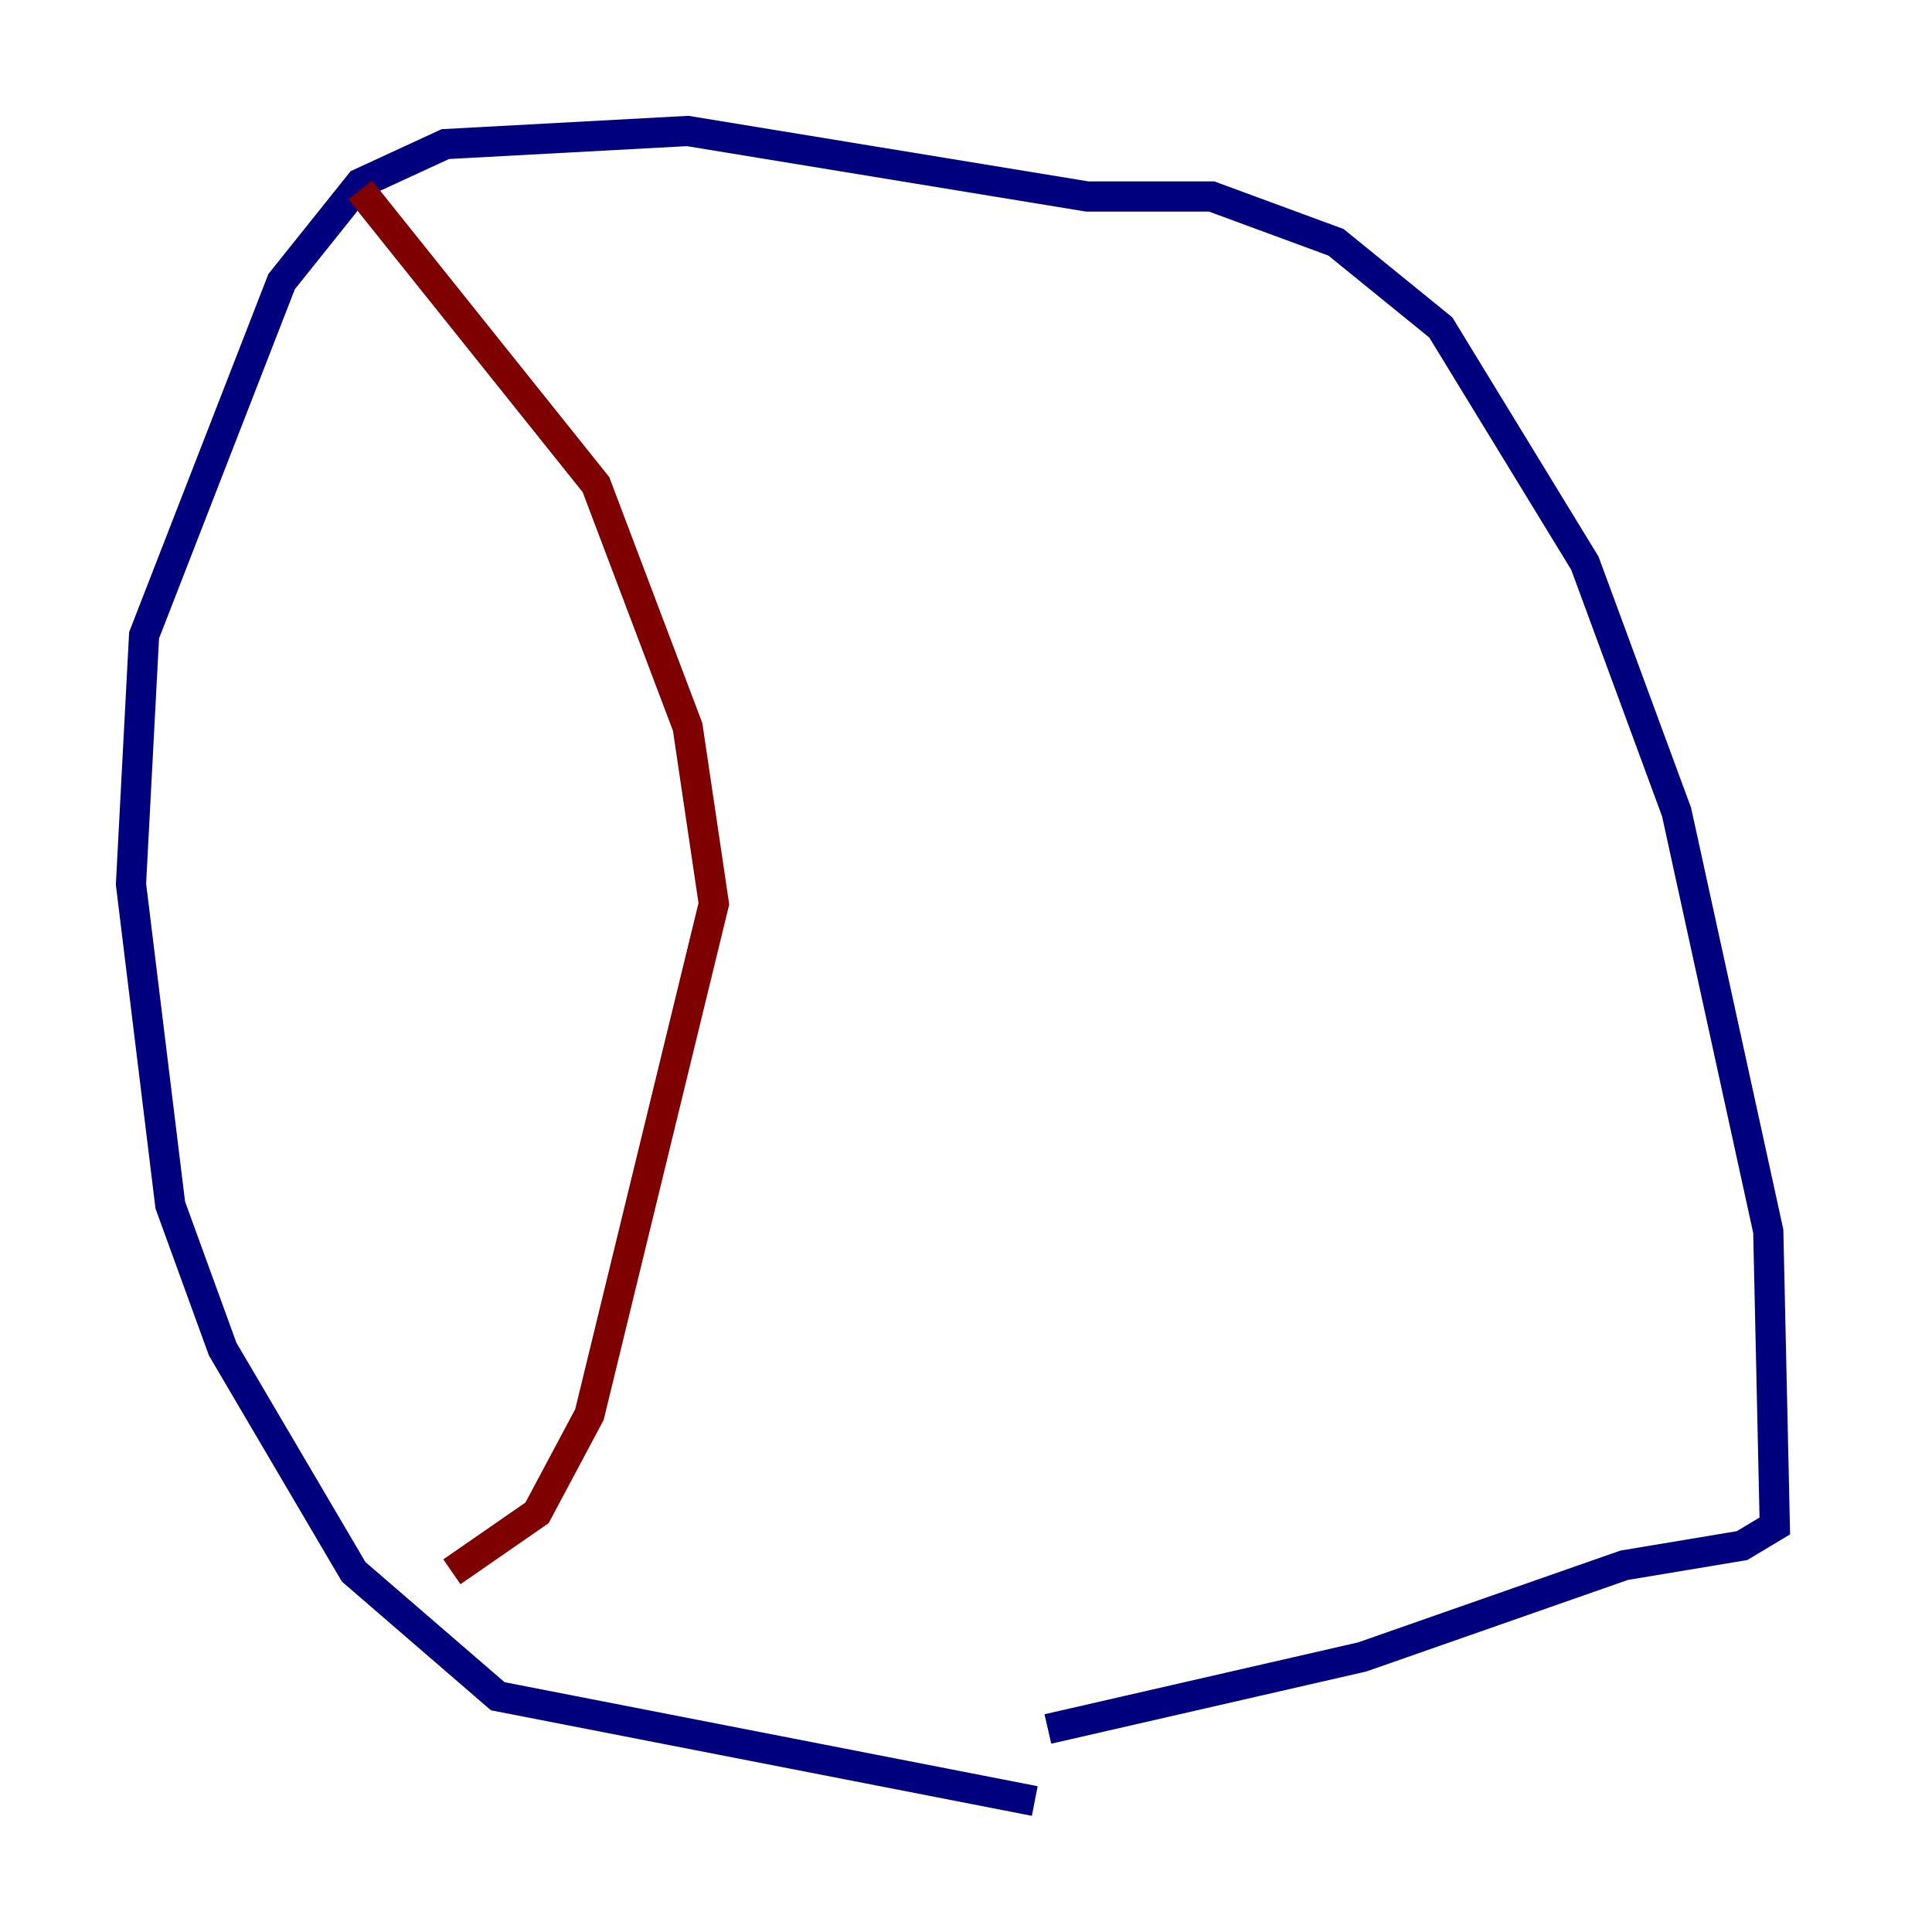 <?xml version="1.0" encoding="utf-8" ?>
<svg baseProfile="tiny" height="128" version="1.2" viewBox="0,0,128,128" width="128" xmlns="http://www.w3.org/2000/svg" xmlns:ev="http://www.w3.org/2001/xml-events" xmlns:xlink="http://www.w3.org/1999/xlink"><defs /><polyline fill="none" points="68.556,119.322 32.976,112.38 23.43,104.136 14.752,89.383 11.281,79.837 8.678,58.576 9.546,42.088 18.658,18.658 23.864,12.149 29.505,9.546 45.559,8.678 72.027,13.017 80.271,13.017 88.515,16.054 95.458,21.695 105.003,37.315 111.078,53.803 117.153,81.573 117.586,101.098 115.417,102.4 107.607,103.702 90.251,109.776 69.424,114.549" stroke="#00007f" stroke-width="2" /><polyline fill="none" points="23.864,12.583 39.485,32.108 45.559,48.163 47.295,59.878 39.051,93.722 35.58,100.231 29.939,104.136" stroke="#7f0000" stroke-width="2" /></svg>